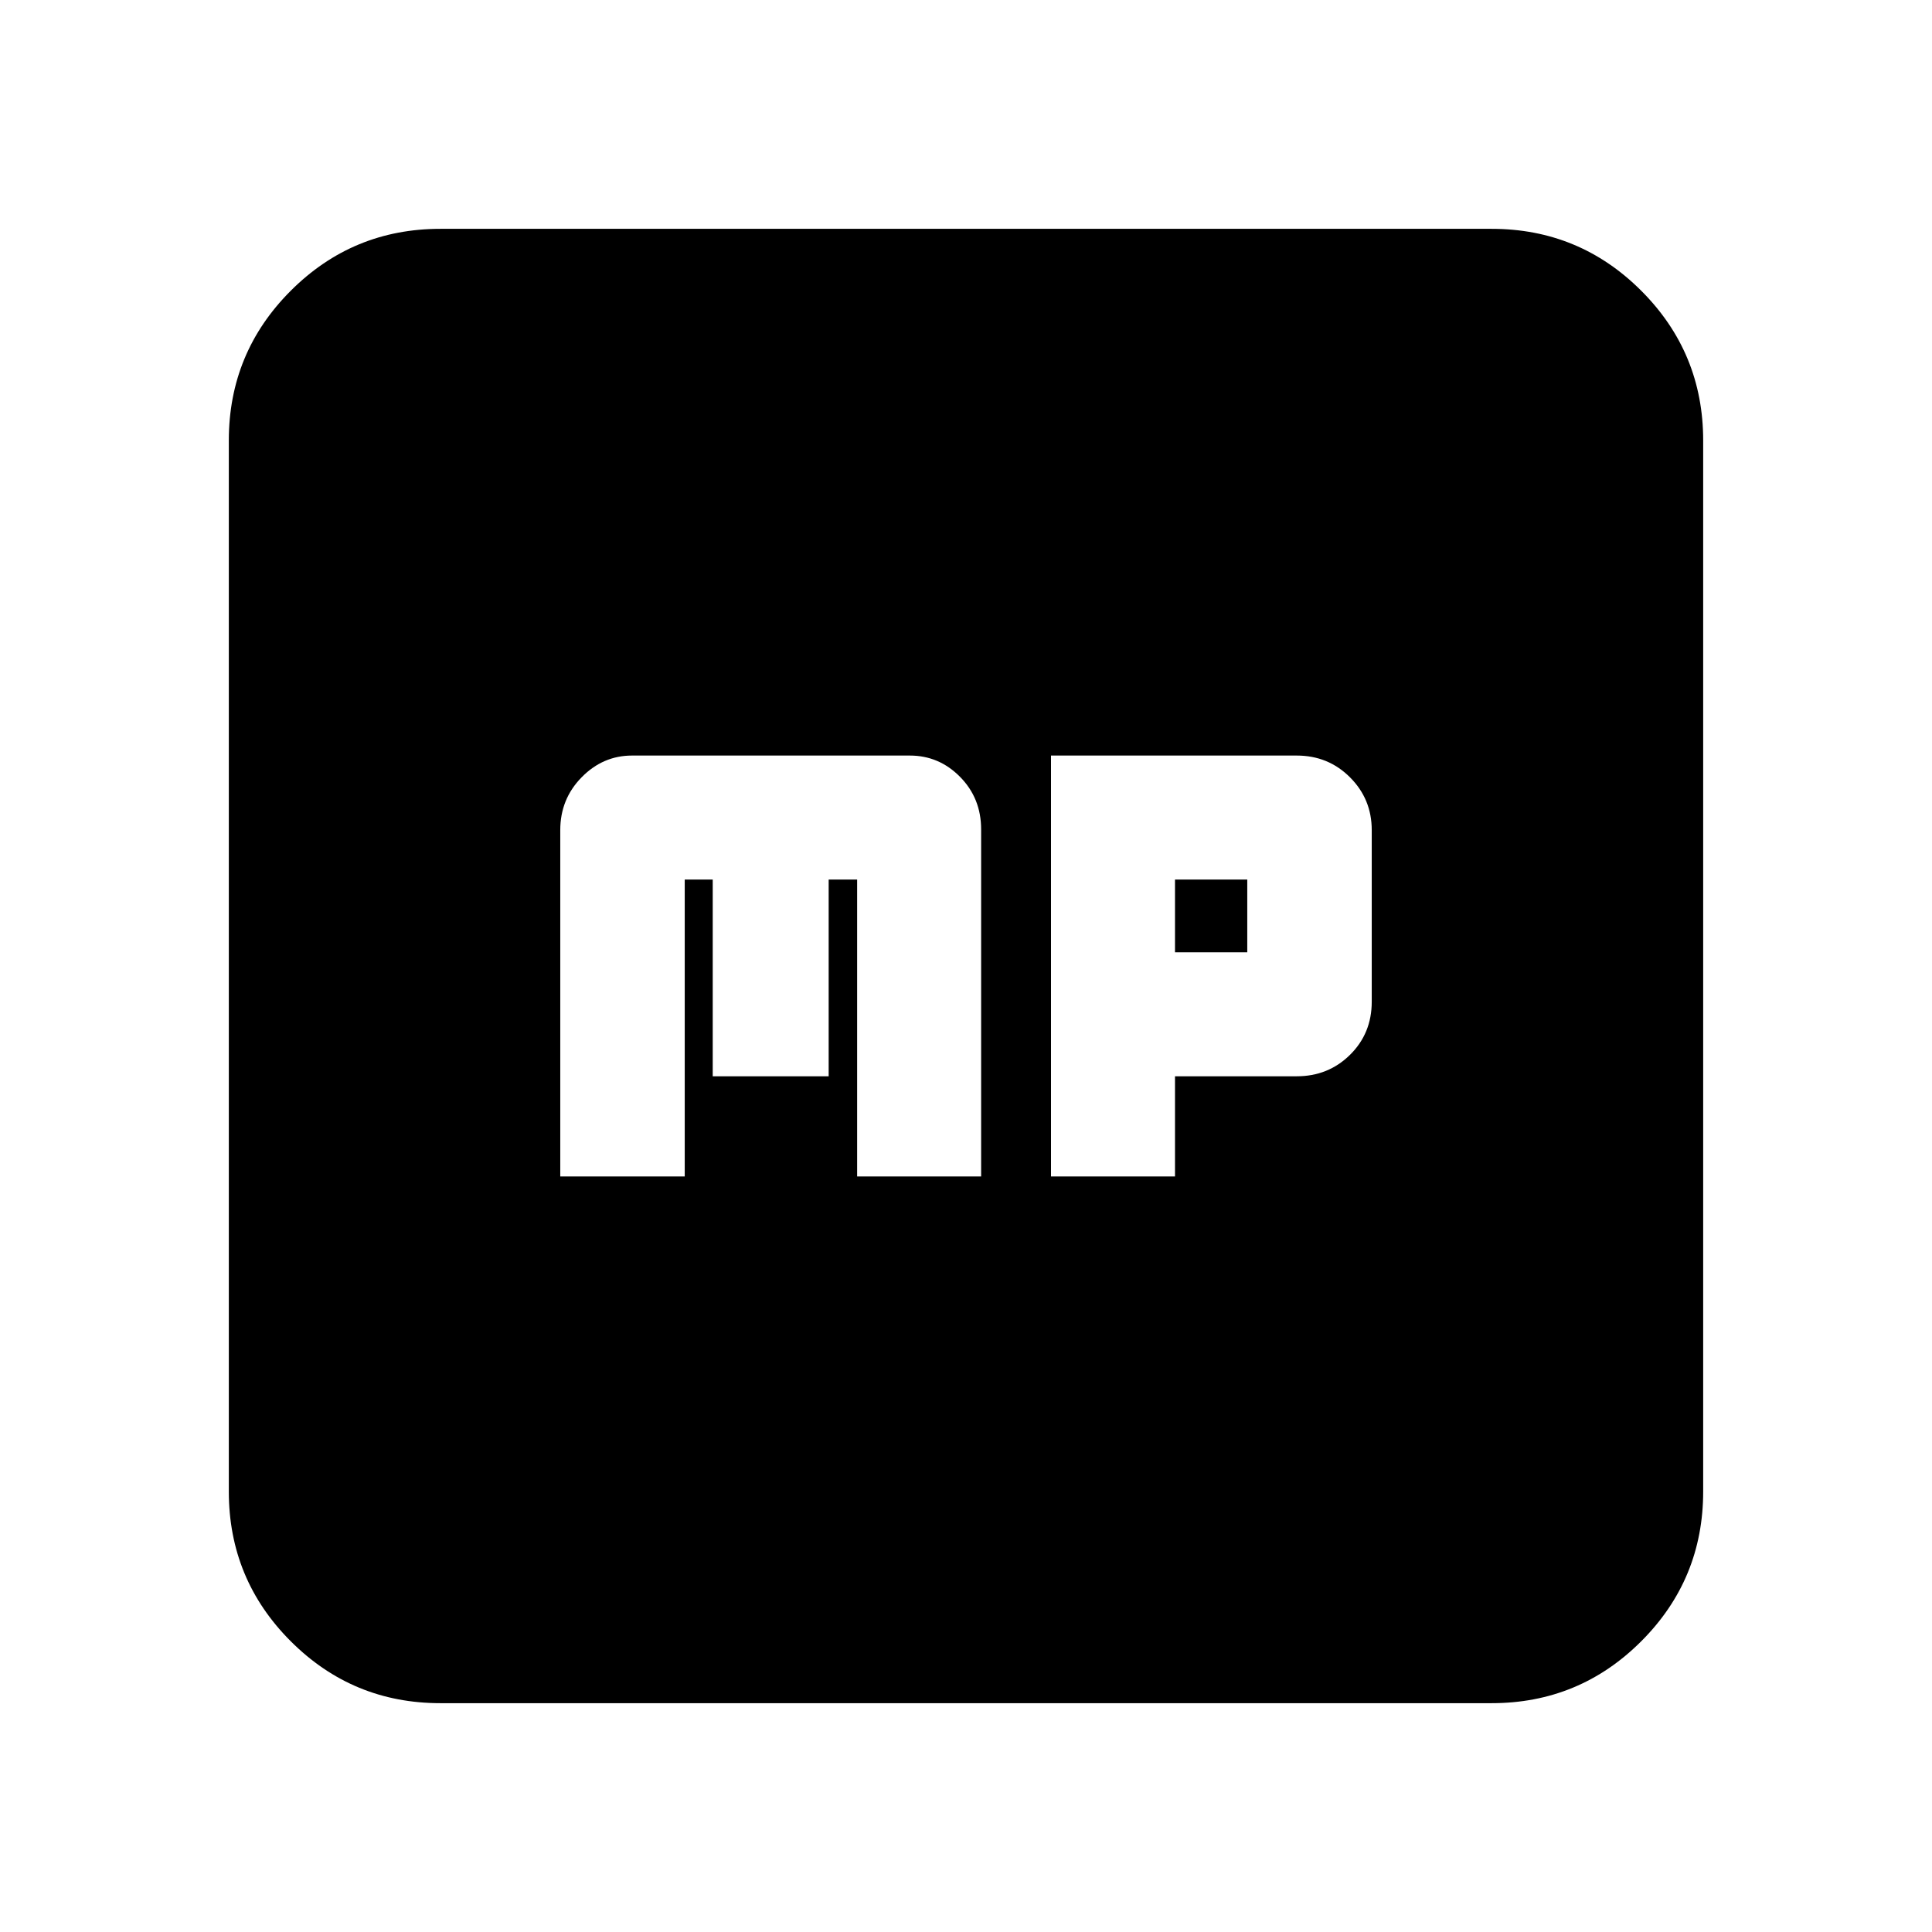 <svg xmlns="http://www.w3.org/2000/svg" height="20" viewBox="0 -960 960 960" width="20"><path d="M278.39-375.43h61.85v-147.53h13.91v97.76h57.61v-97.76h14.15v147.53h61.61v-172.46q0-15.46-10.45-26.07t-24.98-10.61H314.07q-14.47 0-25.07 10.81-10.61 10.81-10.61 26.24v172.09Zm243.85 0h61.61v-49.77h60.48q15.67 0 26.47-10.65 10.81-10.65 10.81-26.39v-85.28q0-15.43-10.81-26.24-10.8-10.81-26.47-10.81H522.24v209.14Zm61.61-111.37v-36.16h35.91v36.16h-35.91ZM218.87-113.7q-43.63 0-74.4-30.77-30.77-30.77-30.77-74.4v-522.26q0-43.63 30.77-74.4 30.77-30.77 74.4-30.77h522.26q43.63 0 74.4 30.77 30.77 30.77 30.77 74.4v522.26q0 43.63-30.77 74.4-30.77 30.77-74.4 30.77H218.87Z"/></svg>